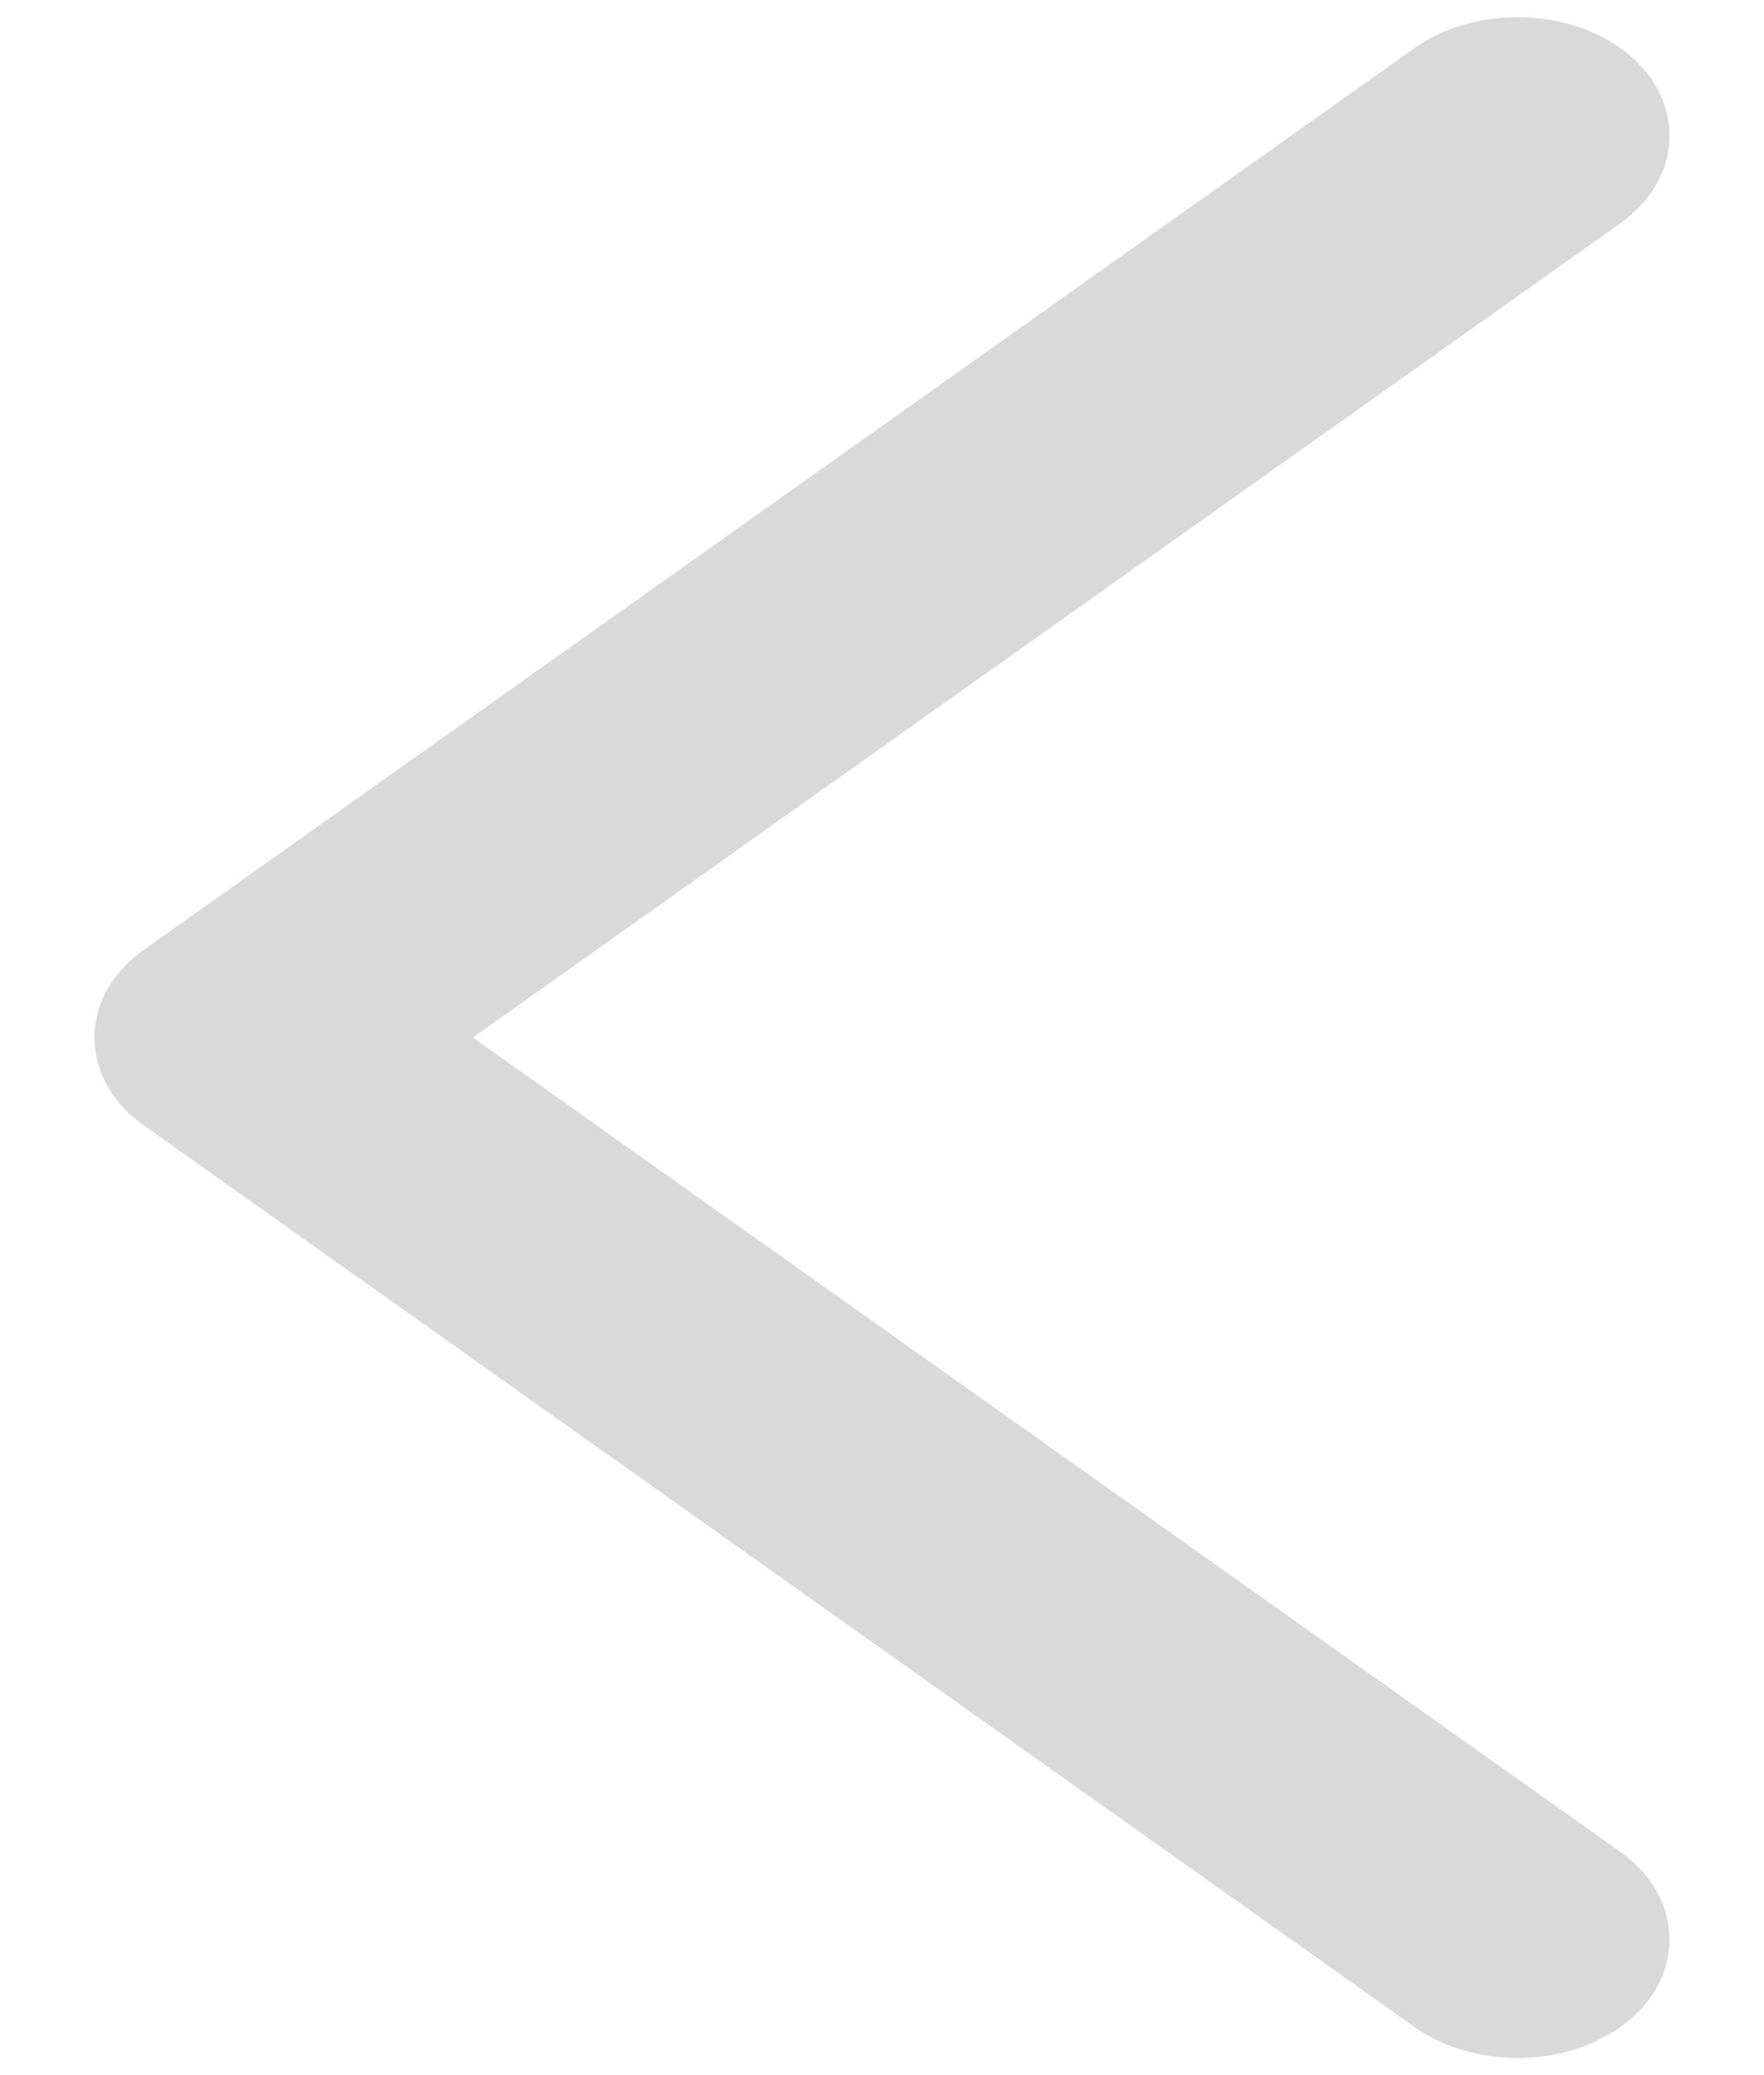 <svg width="17" height="20" viewBox="0 0 17 20" fill="none" xmlns="http://www.w3.org/2000/svg">
<path d="M1.588 9.442L13.837 0.749C14.272 0.44 14.976 0.44 15.411 0.749C15.847 1.058 15.847 1.557 15.411 1.866L3.95 10L15.411 18.134C15.847 18.443 15.847 18.942 15.411 19.251C15.194 19.405 14.909 19.483 14.624 19.483C14.339 19.483 14.054 19.405 13.837 19.251L1.588 10.559C1.153 10.25 1.153 9.75 1.588 9.442Z" fill="#D9D9D9" stroke="#D9D9D9" stroke-width="0.703"/>
</svg>
